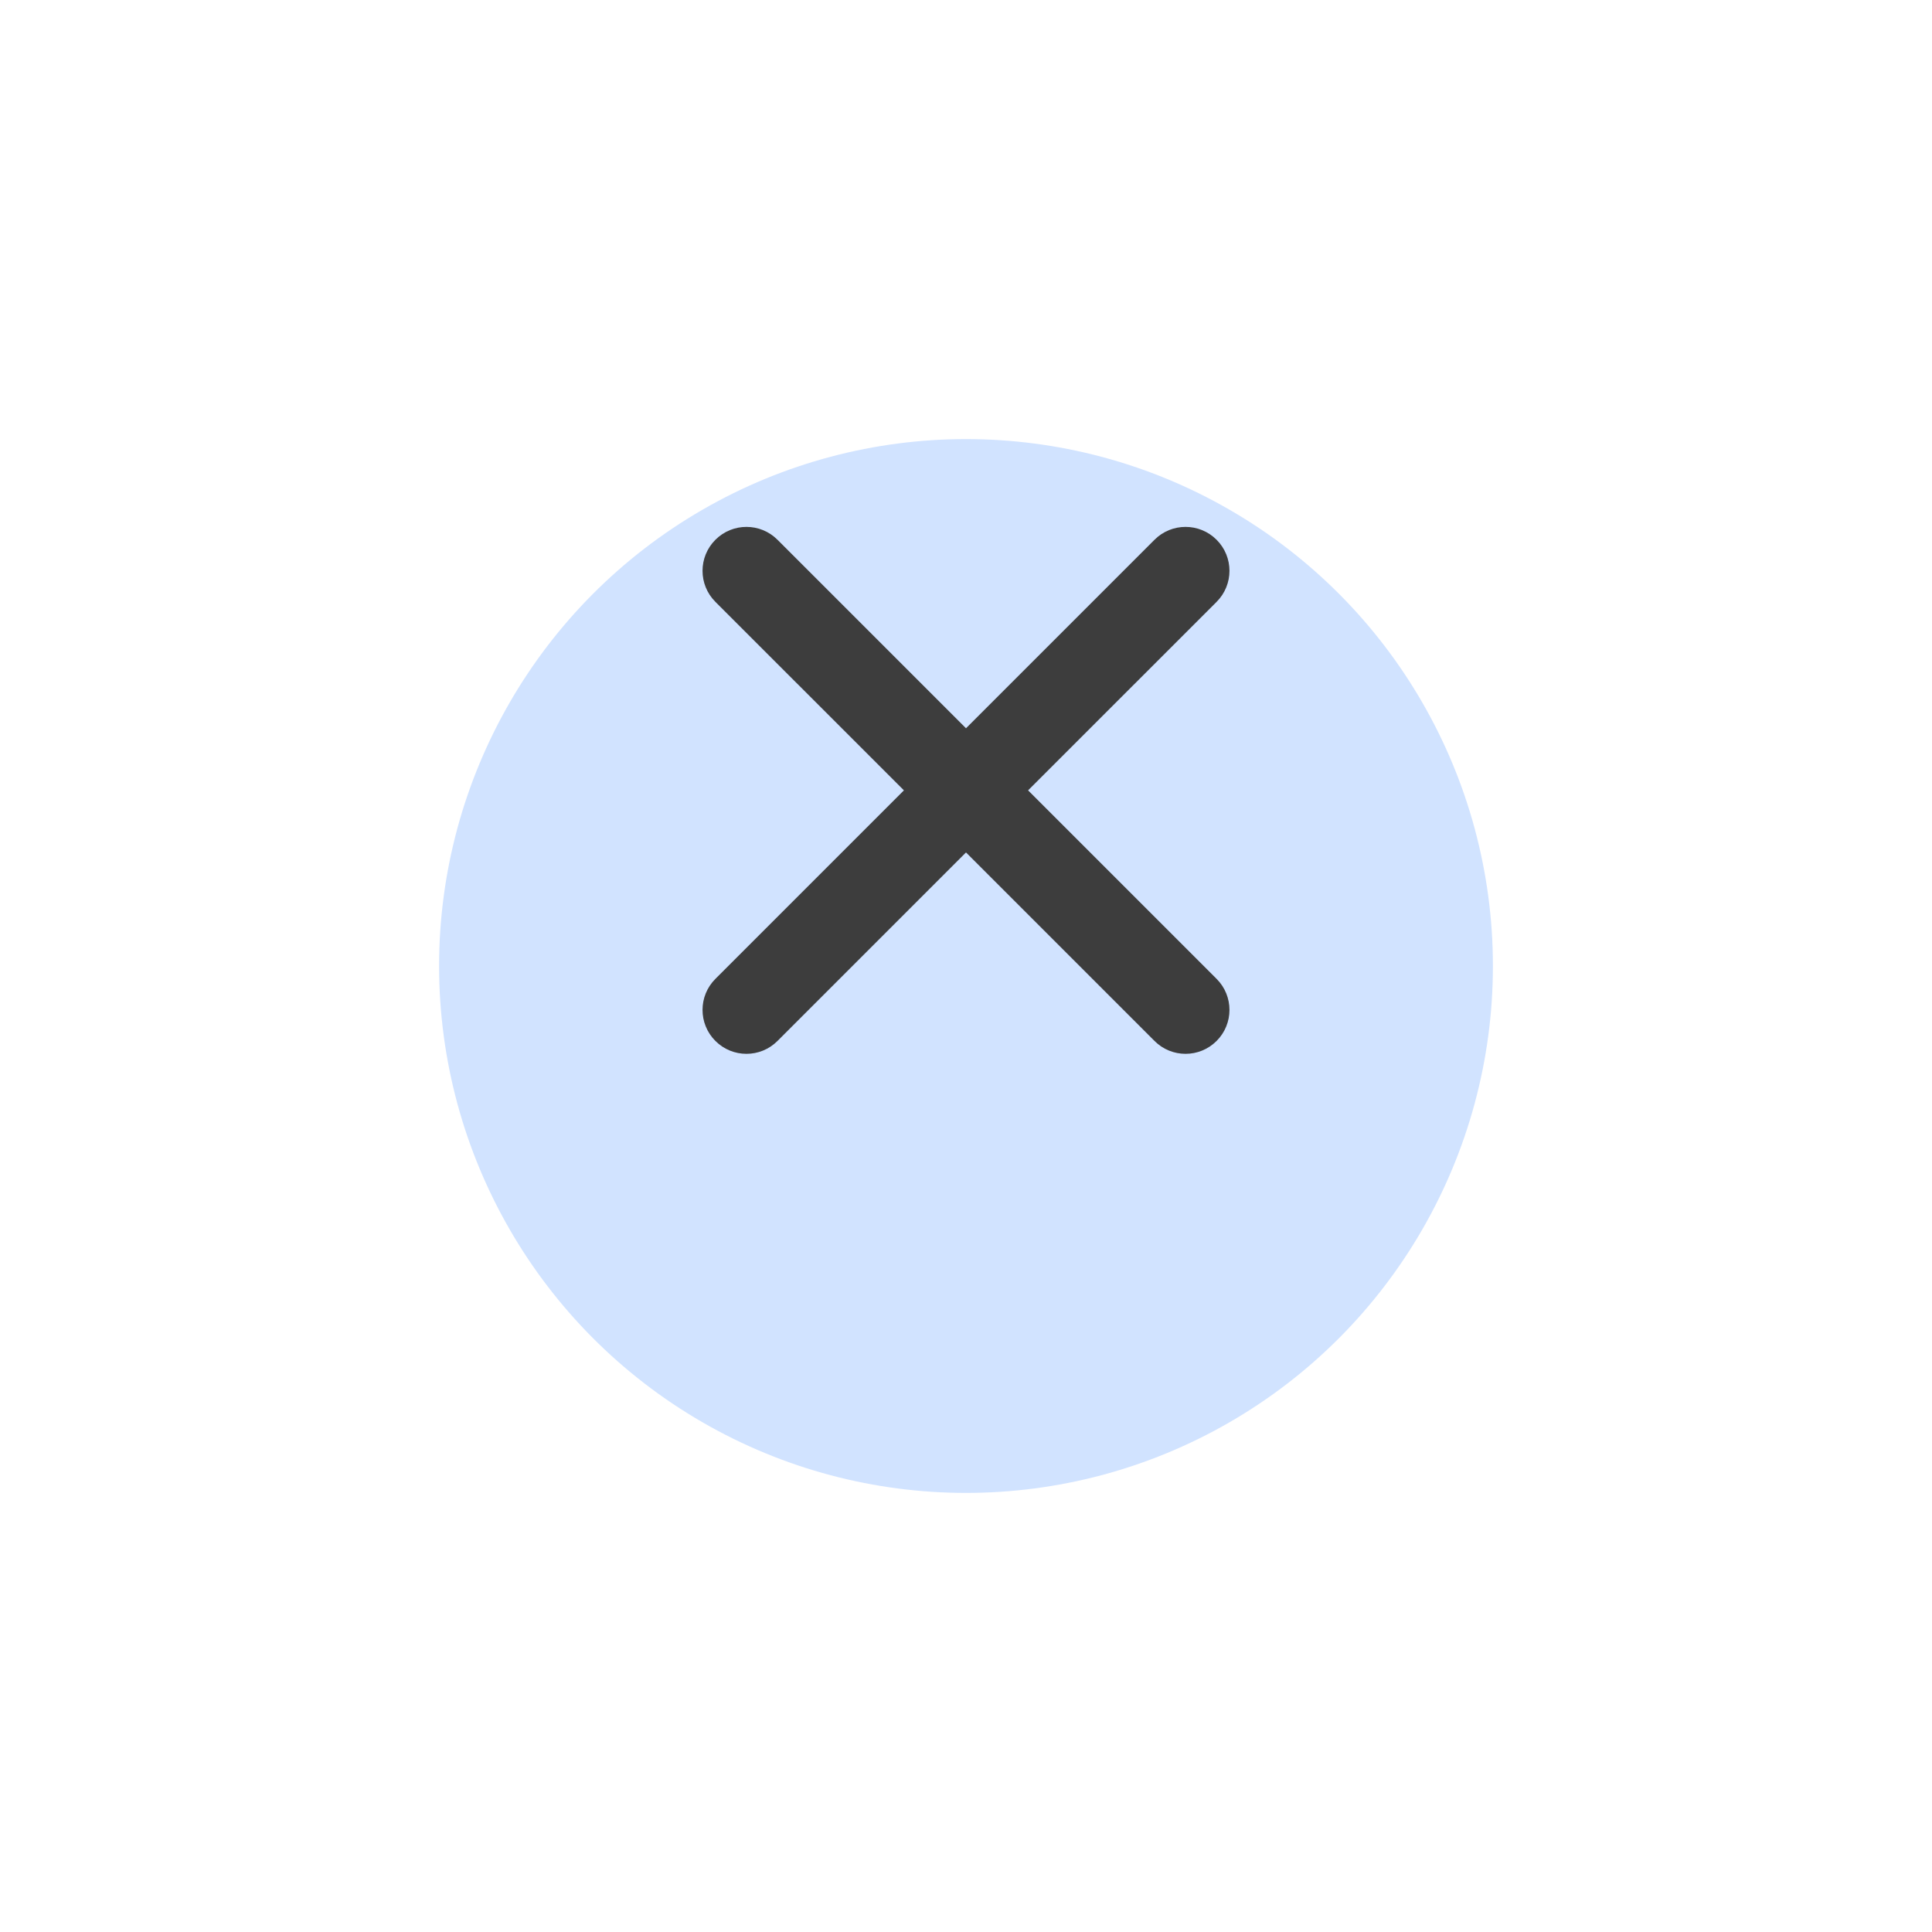 <svg width="44" height="44" viewBox="0 0 44 44" fill="none" xmlns="http://www.w3.org/2000/svg">
<g filter="url(#filter0_d_180_8681)">
<circle cx="22" cy="18" r="12" fill="#D1E3FF"/>
</g>
<path fill-rule="evenodd" clip-rule="evenodd" d="M16.293 12.293C16.683 11.902 17.317 11.902 17.707 12.293L22 16.586L26.293 12.293C26.683 11.902 27.317 11.902 27.707 12.293C28.098 12.683 28.098 13.317 27.707 13.707L23.414 18L27.707 22.293C28.098 22.683 28.098 23.317 27.707 23.707C27.317 24.098 26.683 24.098 26.293 23.707L22 19.414L17.707 23.707C17.317 24.098 16.683 24.098 16.293 23.707C15.902 23.317 15.902 22.683 16.293 22.293L20.586 18L16.293 13.707C15.902 13.317 15.902 12.683 16.293 12.293Z" fill="#3D3D3D"/>
<defs>
<filter id="filter0_d_180_8681" x="0" y="0" width="44" height="44" filterUnits="userSpaceOnUse" color-interpolation-filters="sRGB">
<feFlood flood-opacity="0" result="BackgroundImageFix"/>
<feColorMatrix in="SourceAlpha" type="matrix" values="0 0 0 0 0 0 0 0 0 0 0 0 0 0 0 0 0 0 127 0" result="hardAlpha"/>
<feOffset dy="4"/>
<feGaussianBlur stdDeviation="5"/>
<feComposite in2="hardAlpha" operator="out"/>
<feColorMatrix type="matrix" values="0 0 0 0 0 0 0 0 0 0 0 0 0 0 0 0 0 0 0.06 0"/>
<feBlend mode="normal" in2="BackgroundImageFix" result="effect1_dropShadow_180_8681"/>
<feBlend mode="normal" in="SourceGraphic" in2="effect1_dropShadow_180_8681" result="shape"/>
</filter>
</defs>
</svg>
